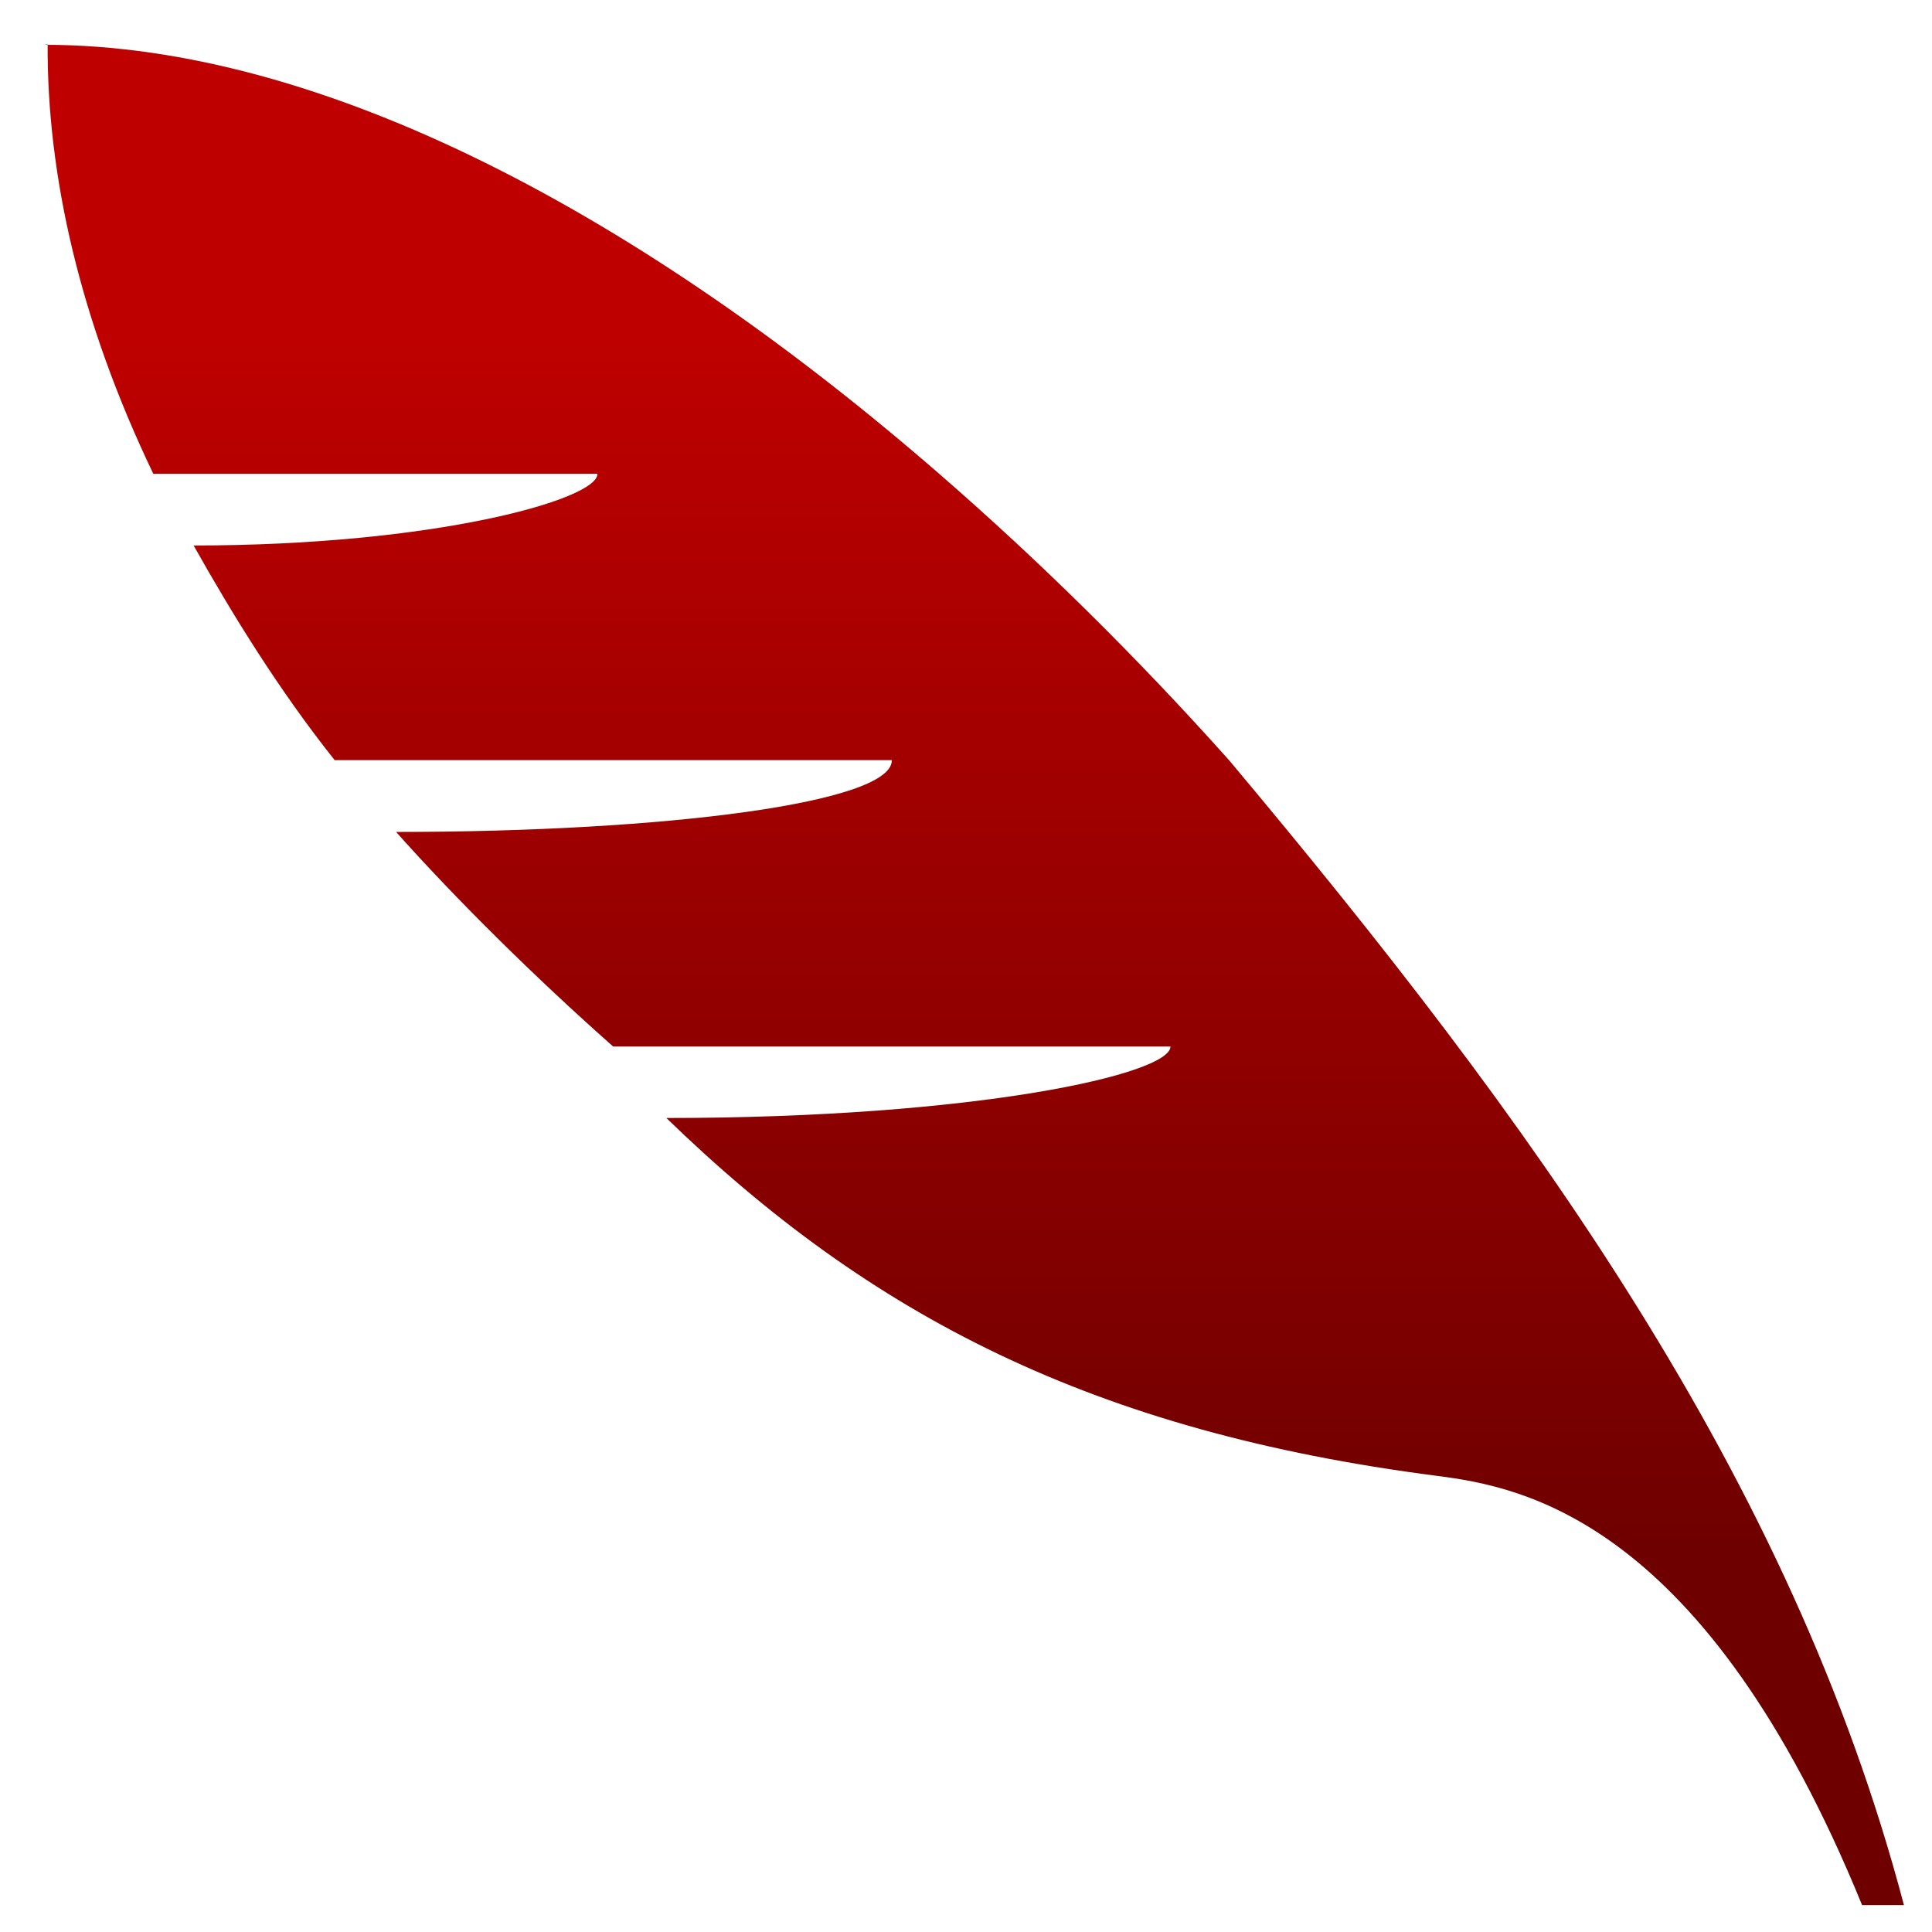 <svg xmlns="http://www.w3.org/2000/svg" xmlns:xlink="http://www.w3.org/1999/xlink" width="64" height="64" viewBox="0 0 64 64" version="1.1"><defs><linearGradient id="linear0" gradientUnits="userSpaceOnUse" x1="0" y1="0" x2="0" y2="1" gradientTransform="matrix(63.175,0,0,40.628,-0.016,10.927)"><stop offset="0" style="stop-color:#bf0000;stop-opacity:1;"/><stop offset="1" style="stop-color:#6e0000;stop-opacity:1;"/></linearGradient></defs><g id="surface1"><path style=" stroke:none;fill-rule:nonzero;fill:url(#linear0);" d="M 1.57 1.469 L 1.578 1.477 C 1.559 5.812 2.645 10.621 5.078 15.695 L 19.793 15.695 C 19.793 15.695 19.789 15.695 19.789 15.703 C 19.789 16.543 14.418 18.07 6.414 18.07 C 7.695 20.348 9.238 22.859 11.086 25.18 L 29.551 25.18 L 29.543 25.188 C 29.543 26.594 22.074 27.559 13.121 27.559 C 15.113 29.797 17.738 32.391 20.312 34.668 L 38.773 34.668 C 38.773 35.582 32.34 37.035 22.074 37.035 C 28.816 43.578 36.199 47.422 47.613 48.891 C 50.469 49.258 56.484 50.375 61.684 63.109 L 63.07 63.109 C 59.324 48.891 50.652 37.035 40.719 25.188 C 37.672 21.777 34.426 18.574 31.125 15.707 C 21.309 7.172 10.707 1.484 1.473 1.484 Z M 1.57 1.469 "/></g></svg>
